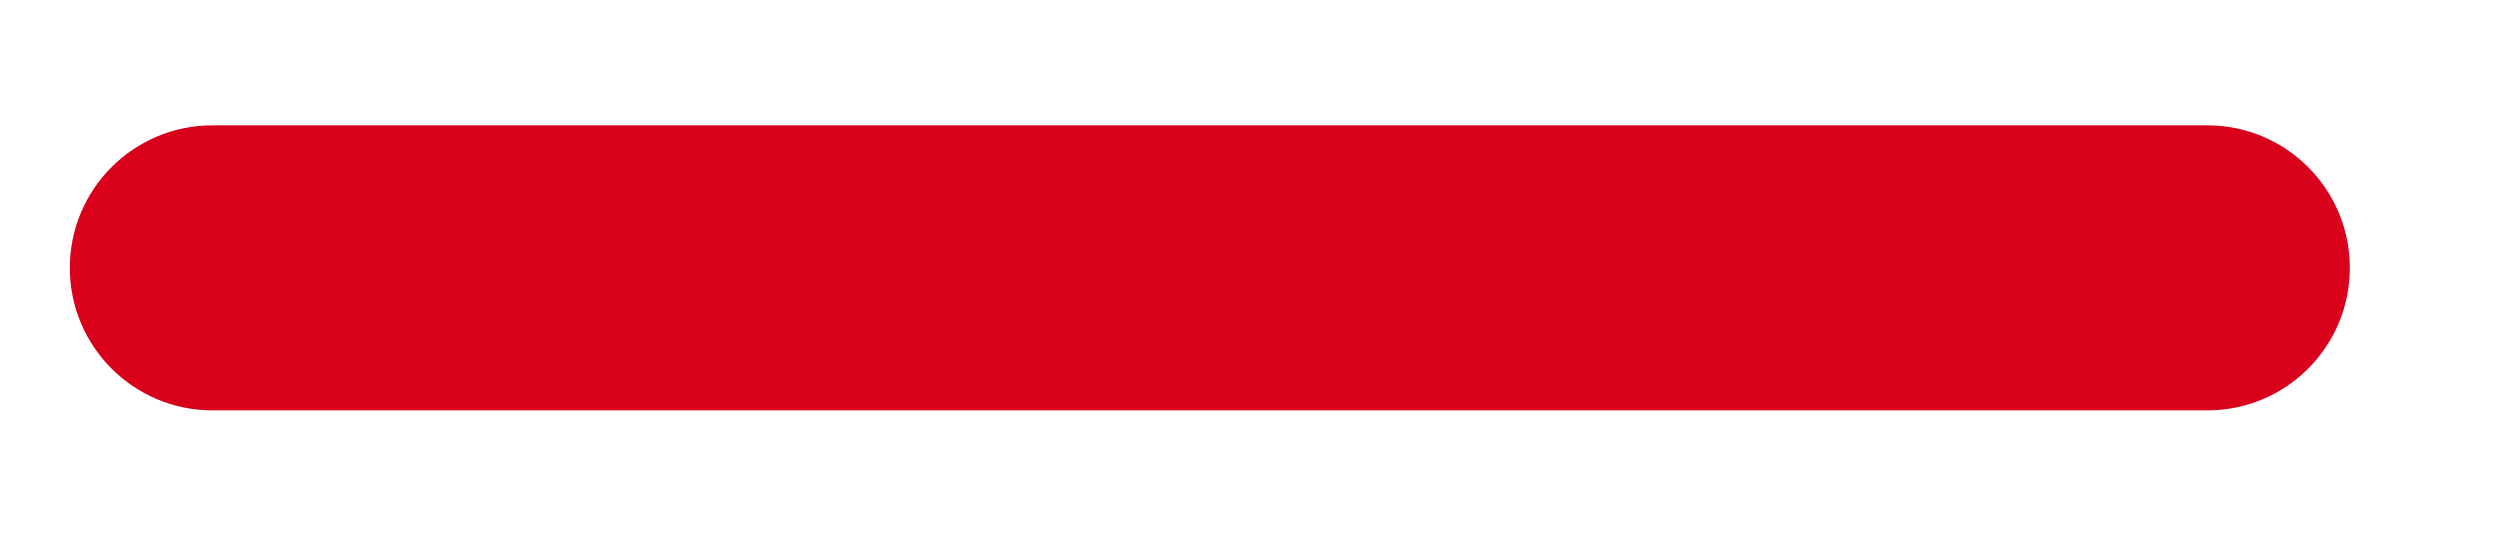 ﻿<?xml version="1.0" encoding="utf-8"?>
<svg version="1.1" xmlns:xlink="http://www.w3.org/1999/xlink" width="14px" height="3px" xmlns="http://www.w3.org/2000/svg">
  <g transform="matrix(1 0 0 1 -656 -205 )">
    <path d="M 13.159 1.5  C 13.159 1.941  12.802 2.298  12.362 2.298  L 1.189 2.298  C 0.749 2.298  0.391 1.941  0.391 1.5  C 0.391 1.059  0.749 0.702  1.189 0.702  L 12.361 0.702  C 12.802 0.702  13.159 1.059  13.159 1.5  Z " fill-rule="nonzero" fill="#d9001b" stroke="none" transform="matrix(1 0 0 1 656 205 )" />
  </g>
</svg>